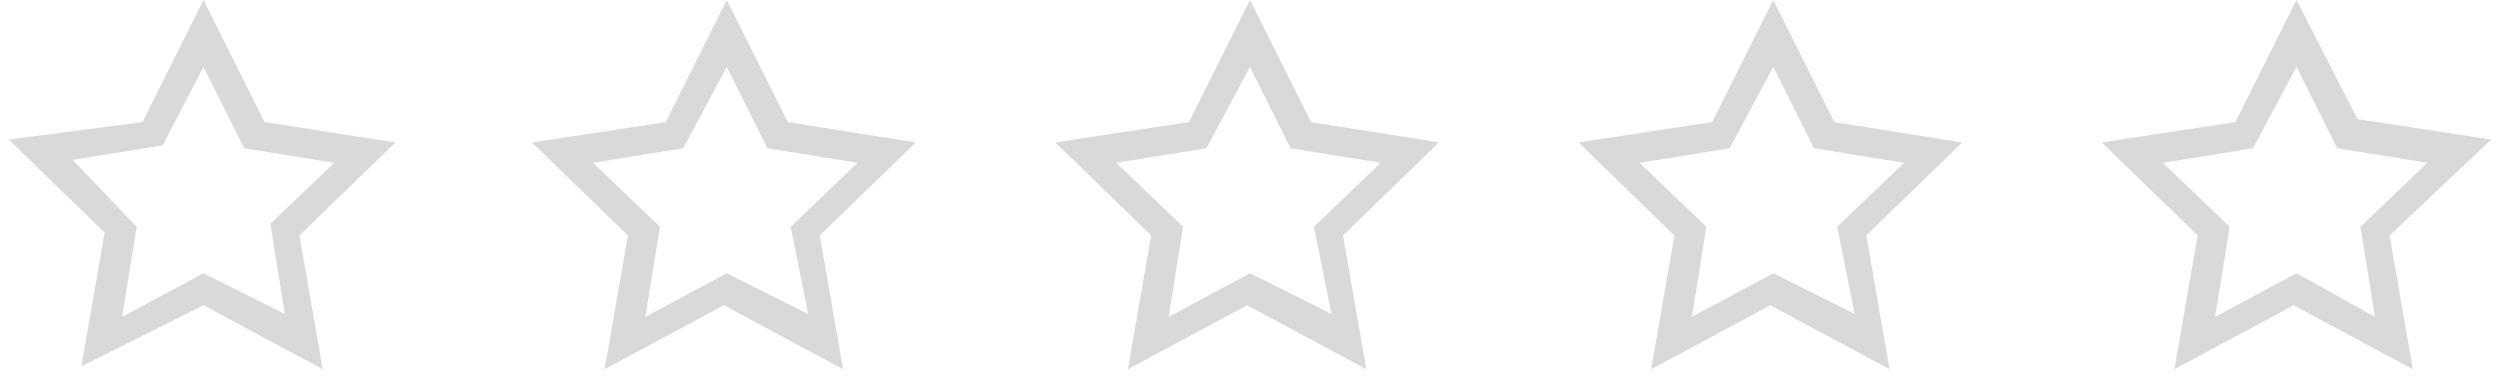 <svg version="1.1" baseProfile="full" xmlns="http://www.w3.org/2000/svg" xmlns:xlink="http://www.w3.org/1999/xlink" xmlns:ev="http://www.w3.org/2001/xml-events" xml:space="preserve" x="0px" y="0px" width="86px" height="13px"  viewBox="0 0 86 13" preserveAspectRatio="none" shape-rendering="geometricPrecision"><path fill="#000" opacity="0.15" d="M85.7,4.8l-4.6-0.7L79,0l-2.1,4.2l-4.6,0.7l3.3,3.2l-0.8,4.6l4.1-2.2l4.1,2.2l-0.8-4.6L85.7,4.8z M79,9.4l-2.8,1.5l0.5-3.1l-2.3-2.2l3.1-0.5L79,2.3l1.4,2.8l3.1,0.5l-2.3,2.2l0.5,3.1L79,9.4z"/><path fill="#000" opacity="0.15" d="M27.1,4.2L25,0l-2.1,4.2l-4.6,0.7l3.3,3.2l-0.8,4.6l4.1-2.2l4.1,2.2l-0.8-4.6l3.3-3.2L27.1,4.2z M27.8,10.8L25,9.4l-2.8,1.5l0.5-3.1l-2.3-2.2l3.1-0.5L25,2.3l1.4,2.8l3.1,0.5l-2.3,2.2L27.8,10.8z"/><path fill="#000" opacity="0.15" d="M9.1,4.2L7,0L4.9,4.2L0.3,4.8l3.3,3.2l-0.8,4.6L7,10.5l4.1,2.2l-0.8-4.6l3.3-3.2L9.1,4.2z M9.8,10.8L7,9.4l-2.8,1.5l0.5-3.1L2.5,5.5l3.1-0.5L7,2.3l1.4,2.8l3.1,0.5L9.3,7.7L9.8,10.8z"/><path fill="#000" opacity="0.15" d="M63.1,4.2L61,0l-2.1,4.2l-4.6,0.7l3.3,3.2l-0.8,4.6l4.1-2.2l4.1,2.2l-0.8-4.6l3.3-3.2L63.1,4.2z M63.8,10.8L61,9.4l-2.8,1.5l0.5-3.1l-2.3-2.2l3.1-0.5L61,2.3l1.4,2.8l3.1,0.5l-2.3,2.2L63.8,10.8z"/><path fill="#000" opacity="0.15" d="M45.1,4.2L43,0l-2.1,4.2l-4.6,0.7l3.3,3.2l-0.8,4.6l4.1-2.2l4.1,2.2l-0.8-4.6l3.3-3.2L45.1,4.2z M45.8,10.8L43,9.4l-2.8,1.5l0.5-3.1l-2.3-2.2l3.1-0.5L43,2.3l1.4,2.8l3.1,0.5l-2.3,2.2L45.8,10.8z"/></svg>